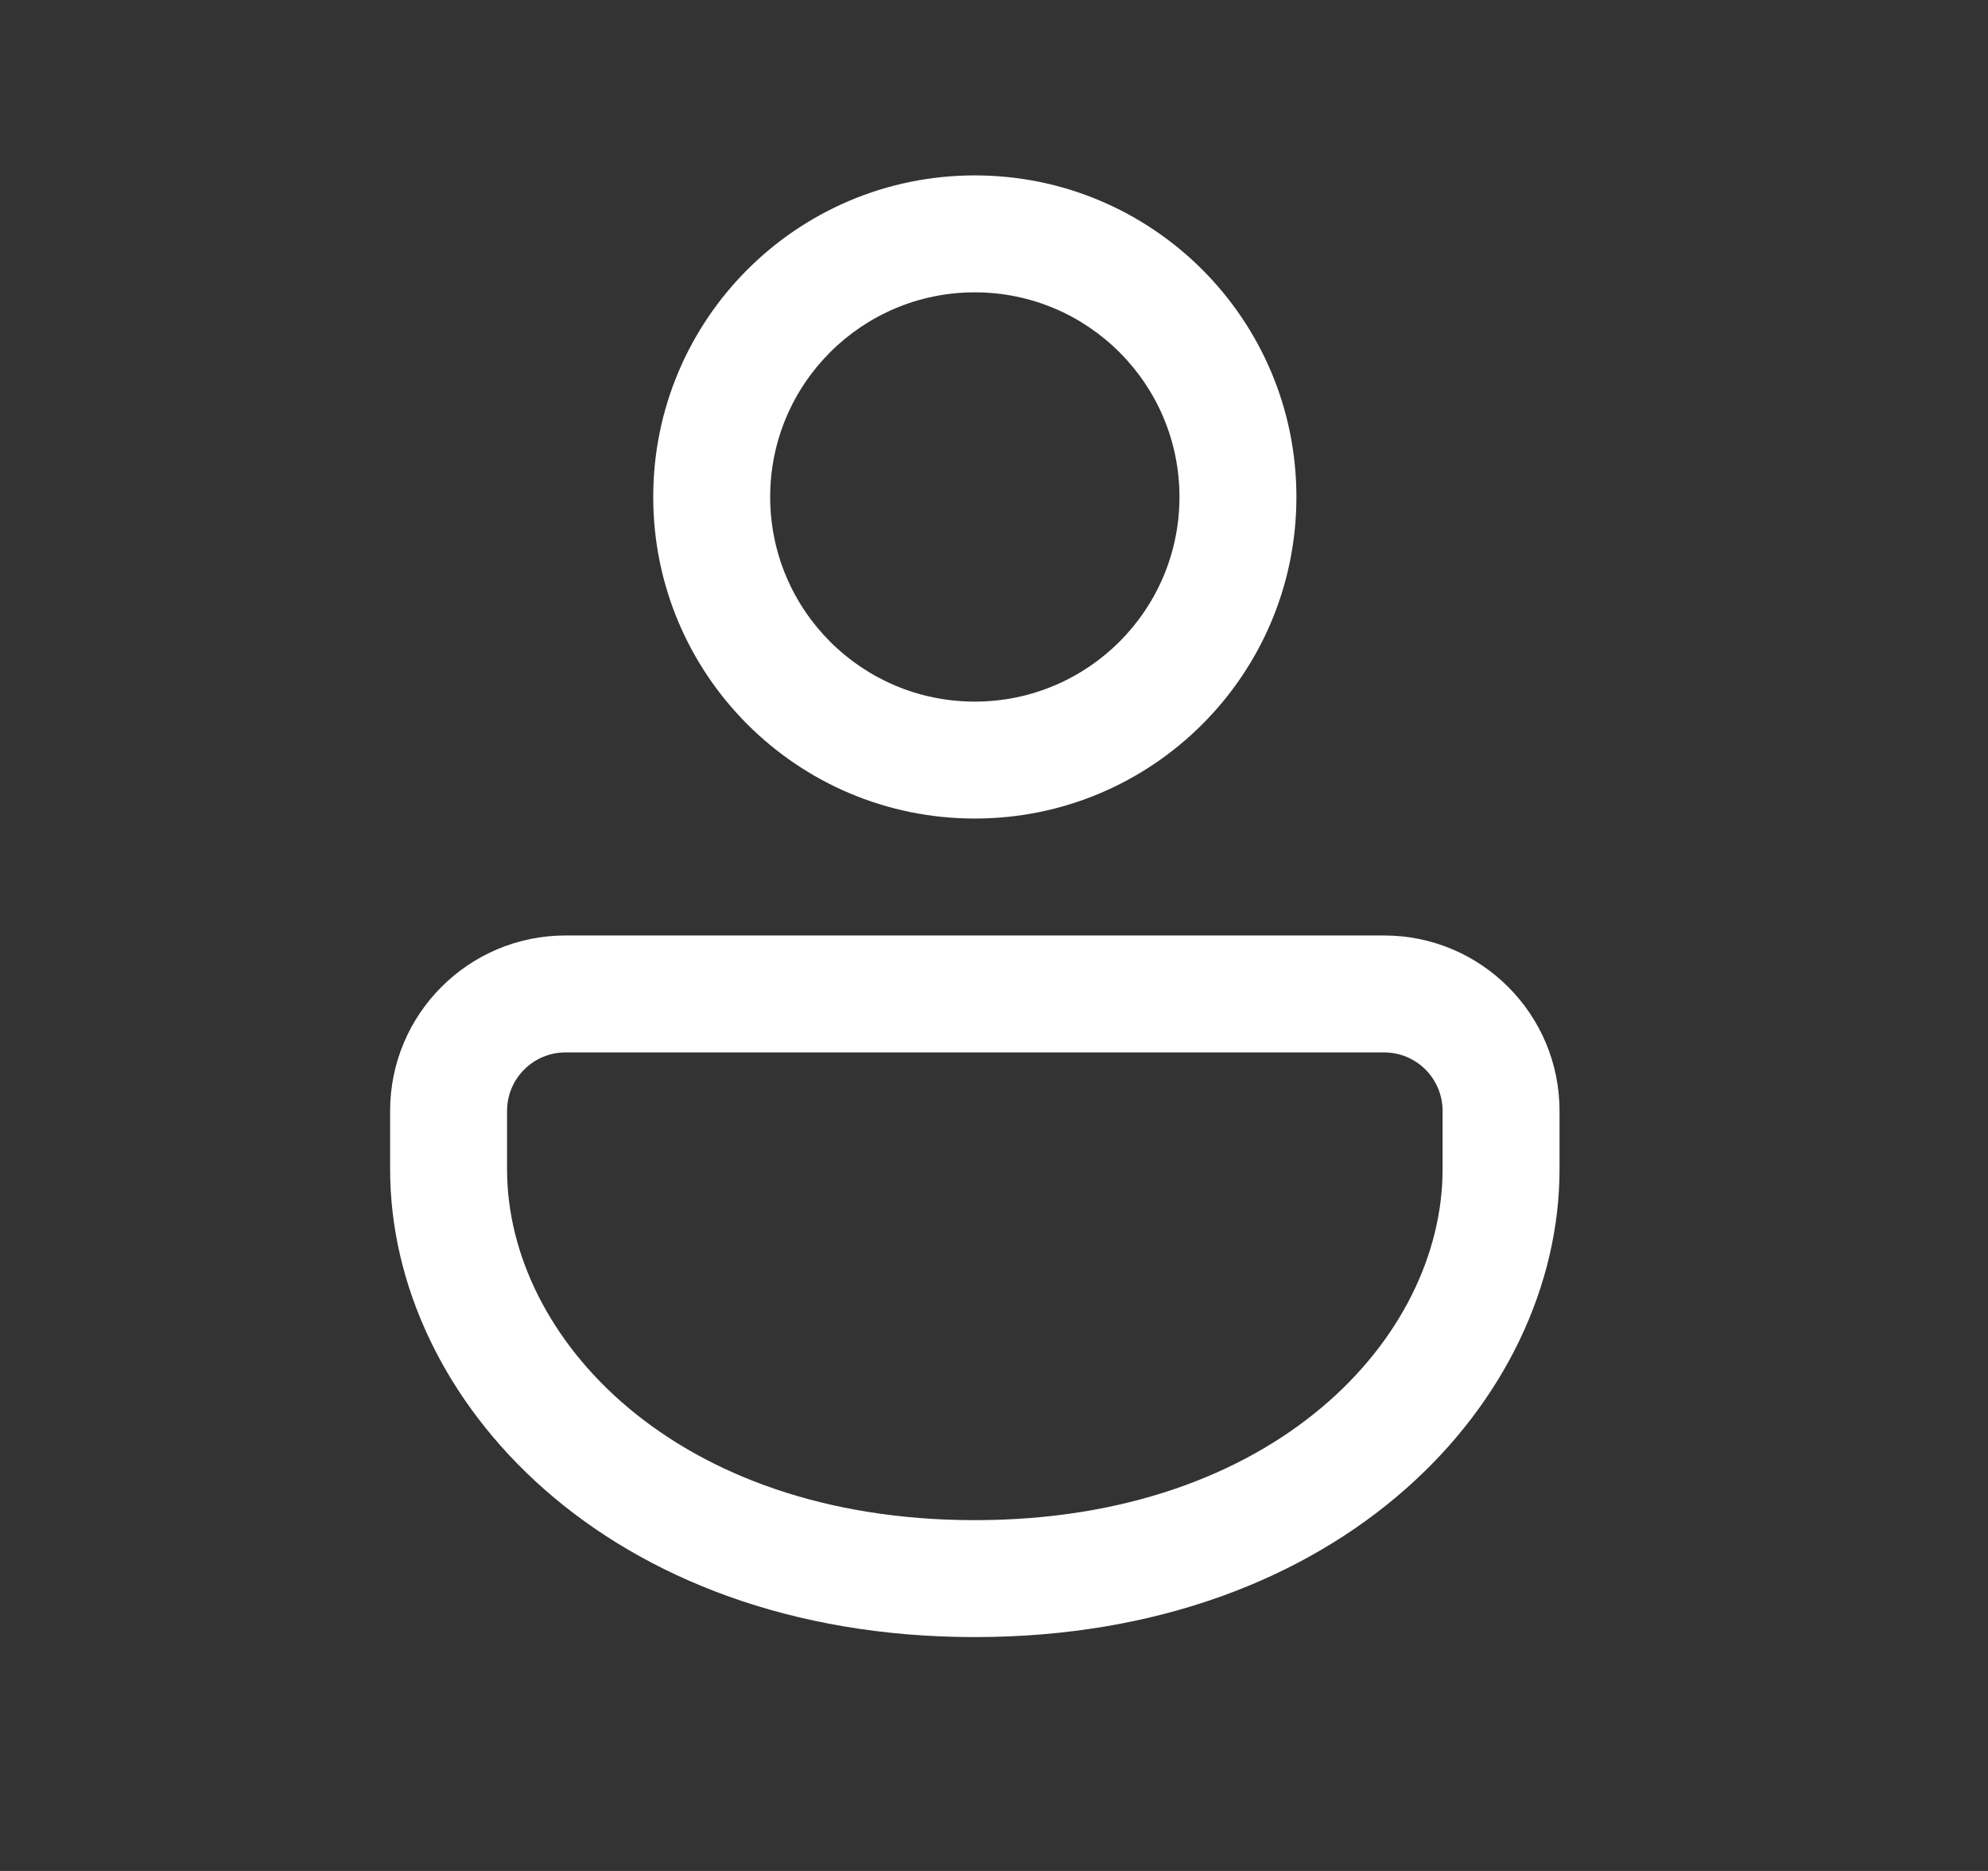 <svg width="17" height="16" viewBox="0 0 17 16" fill="none" xmlns="http://www.w3.org/2000/svg">
<rect x="0" y="0" width="17" height="16" fill="#333333" stroke="none"/>
<path d="M11.836 8C12.664 8 13.336 8.672 13.336 9.5V10C13.336 11.971 11.476 14 8.336 14C5.195 14 3.336 11.971 3.336 10V9.5C3.336 8.672 4.008 8 4.836 8H11.836ZM11.836 9H4.836C4.56 9 4.336 9.224 4.336 9.5V10C4.336 11.438 5.768 13 8.336 13C10.904 13 12.336 11.438 12.336 10V9.5C12.336 9.224 12.112 9 11.836 9ZM8.336 1.5C9.855 1.5 11.086 2.731 11.086 4.25C11.086 5.769 9.855 7 8.336 7C6.817 7 5.586 5.769 5.586 4.25C5.586 2.731 6.817 1.5 8.336 1.5ZM8.336 2.5C7.369 2.5 6.586 3.284 6.586 4.25C6.586 5.216 7.369 6 8.336 6C9.302 6 10.086 5.216 10.086 4.25C10.086 3.284 9.302 2.5 8.336 2.5Z" fill="white"/>
</svg>
